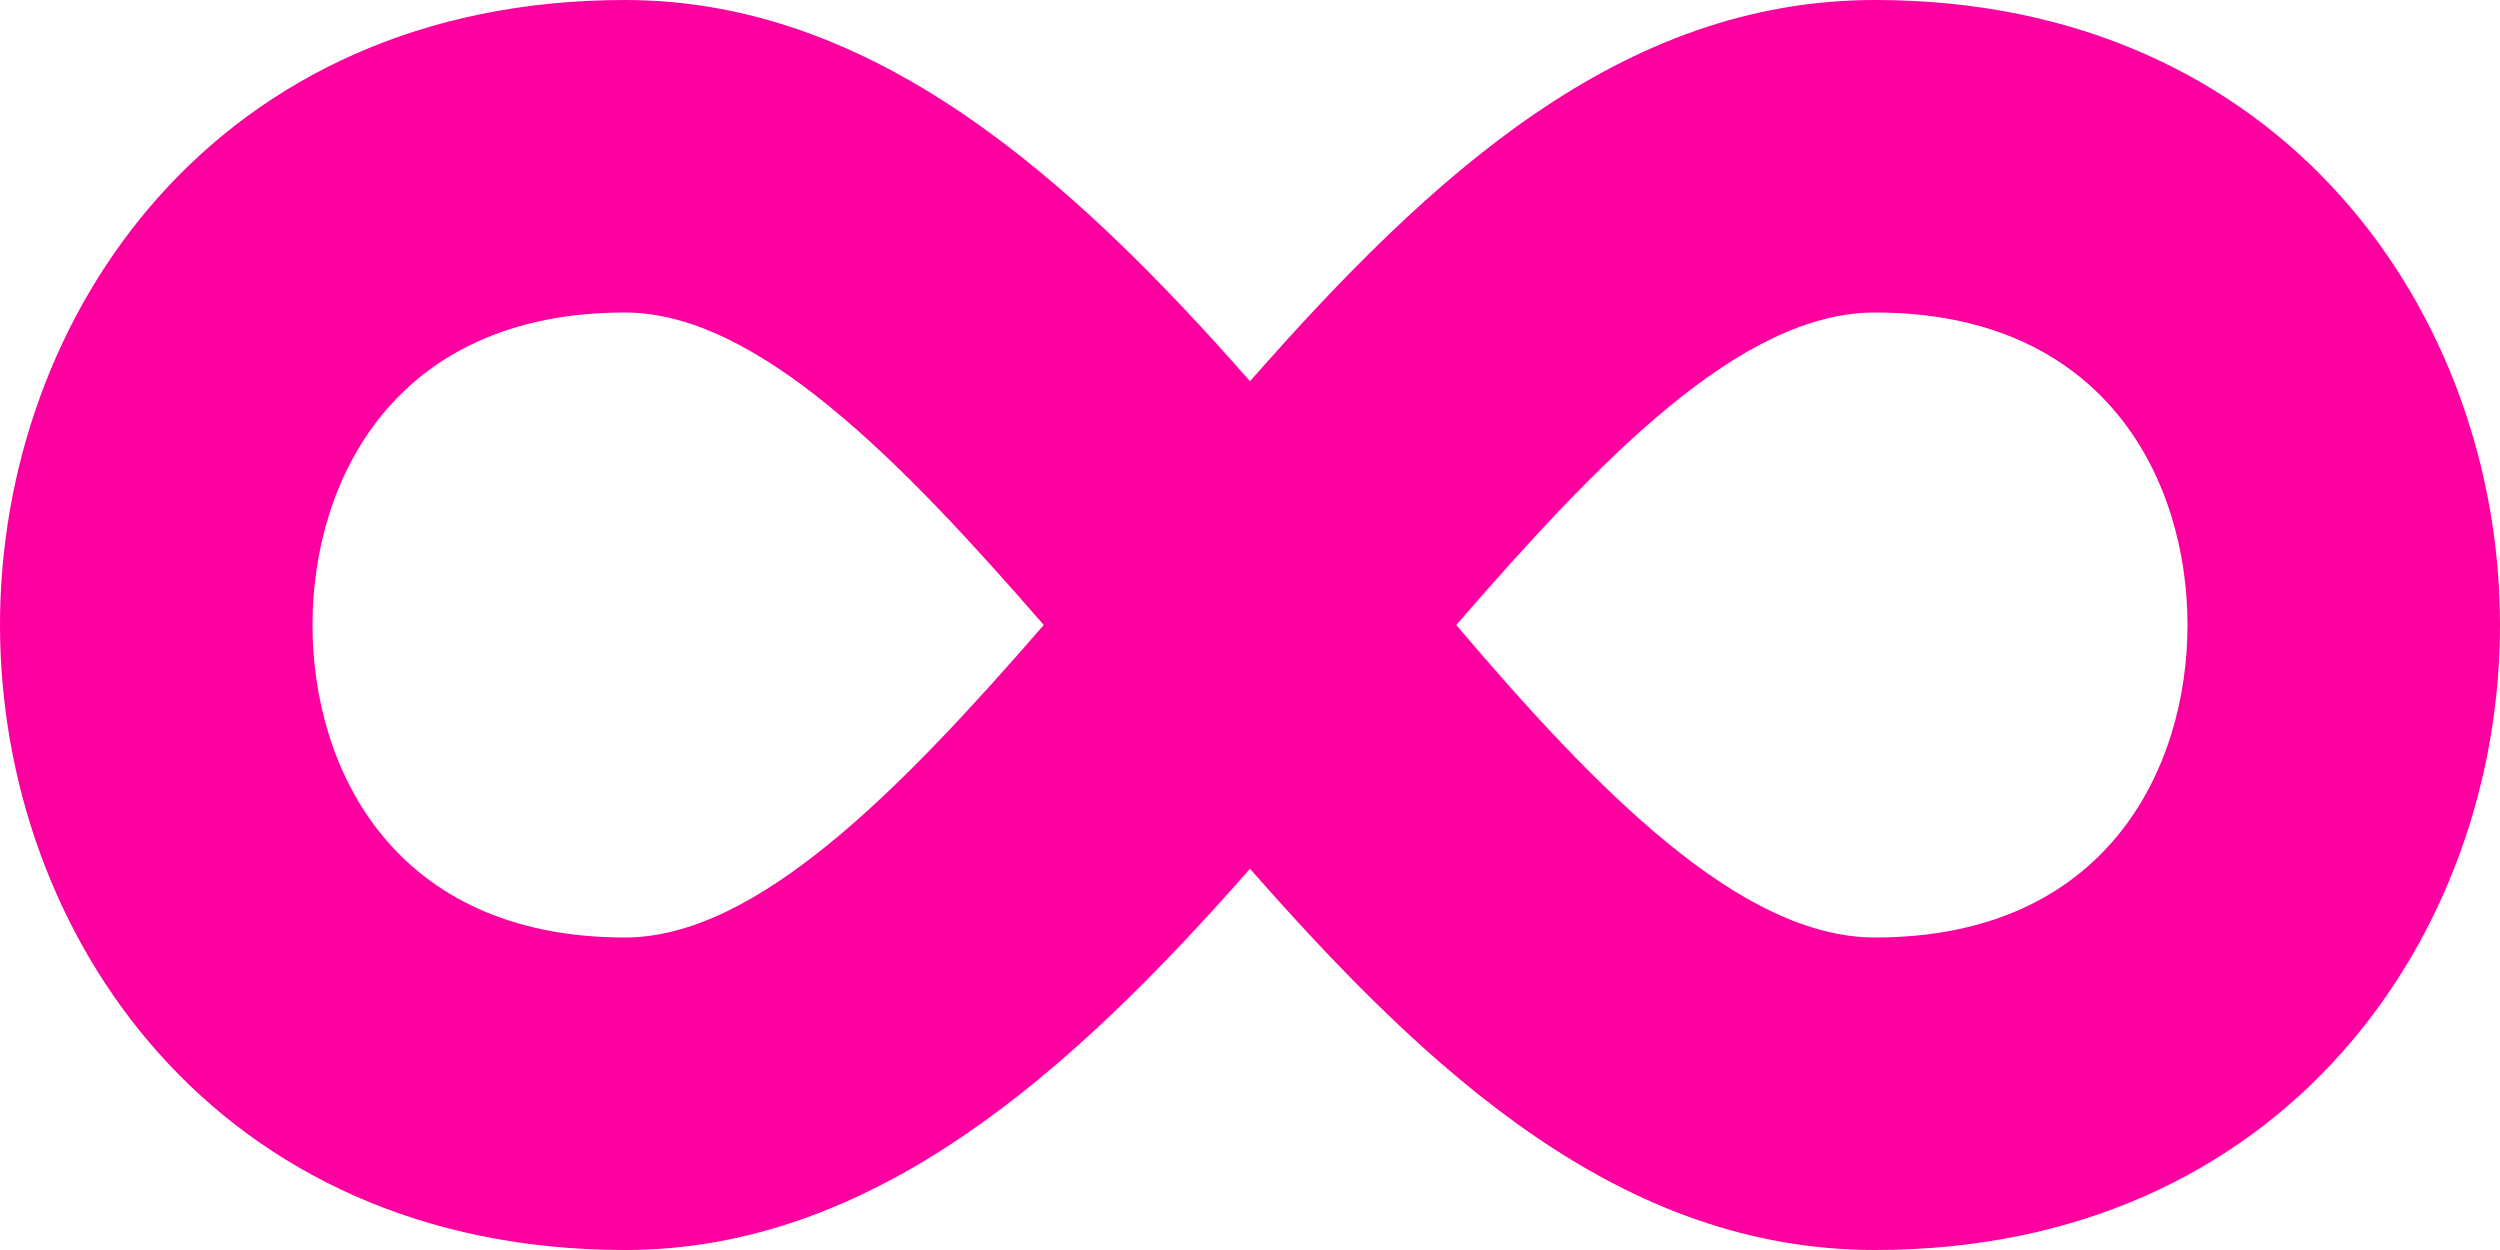 <svg width="120" height="60" viewBox="0 0 120 60" fill="none" xmlns="http://www.w3.org/2000/svg">
<path d="M30 0C10.35 0 0 15.15 0 30C0 44.85 10.35 60 30 60C41.85 60 51.3 51.6 60 41.7C68.7 51.6 77.85 60 90 60C109.65 60 120 44.85 120 30C120 15.15 109.65 0 90 0C77.85 0 68.7 8.4 60 18.3C51.3 8.4 41.85 0 30 0ZM30 15C36.3 15 43.2 22.05 50.1 30C43.2 37.95 36.3 45 30 45C18.9 45 15 36.9 15 30C15 23.1 18.9 15 30 15ZM90 15C101.1 15 105 23.1 105 30C105 36.9 101.1 45 90 45C83.55 45 76.65 37.95 69.9 30C76.8 22.05 83.55 15 90 15Z" fill="#FE00A0"/>
</svg>
